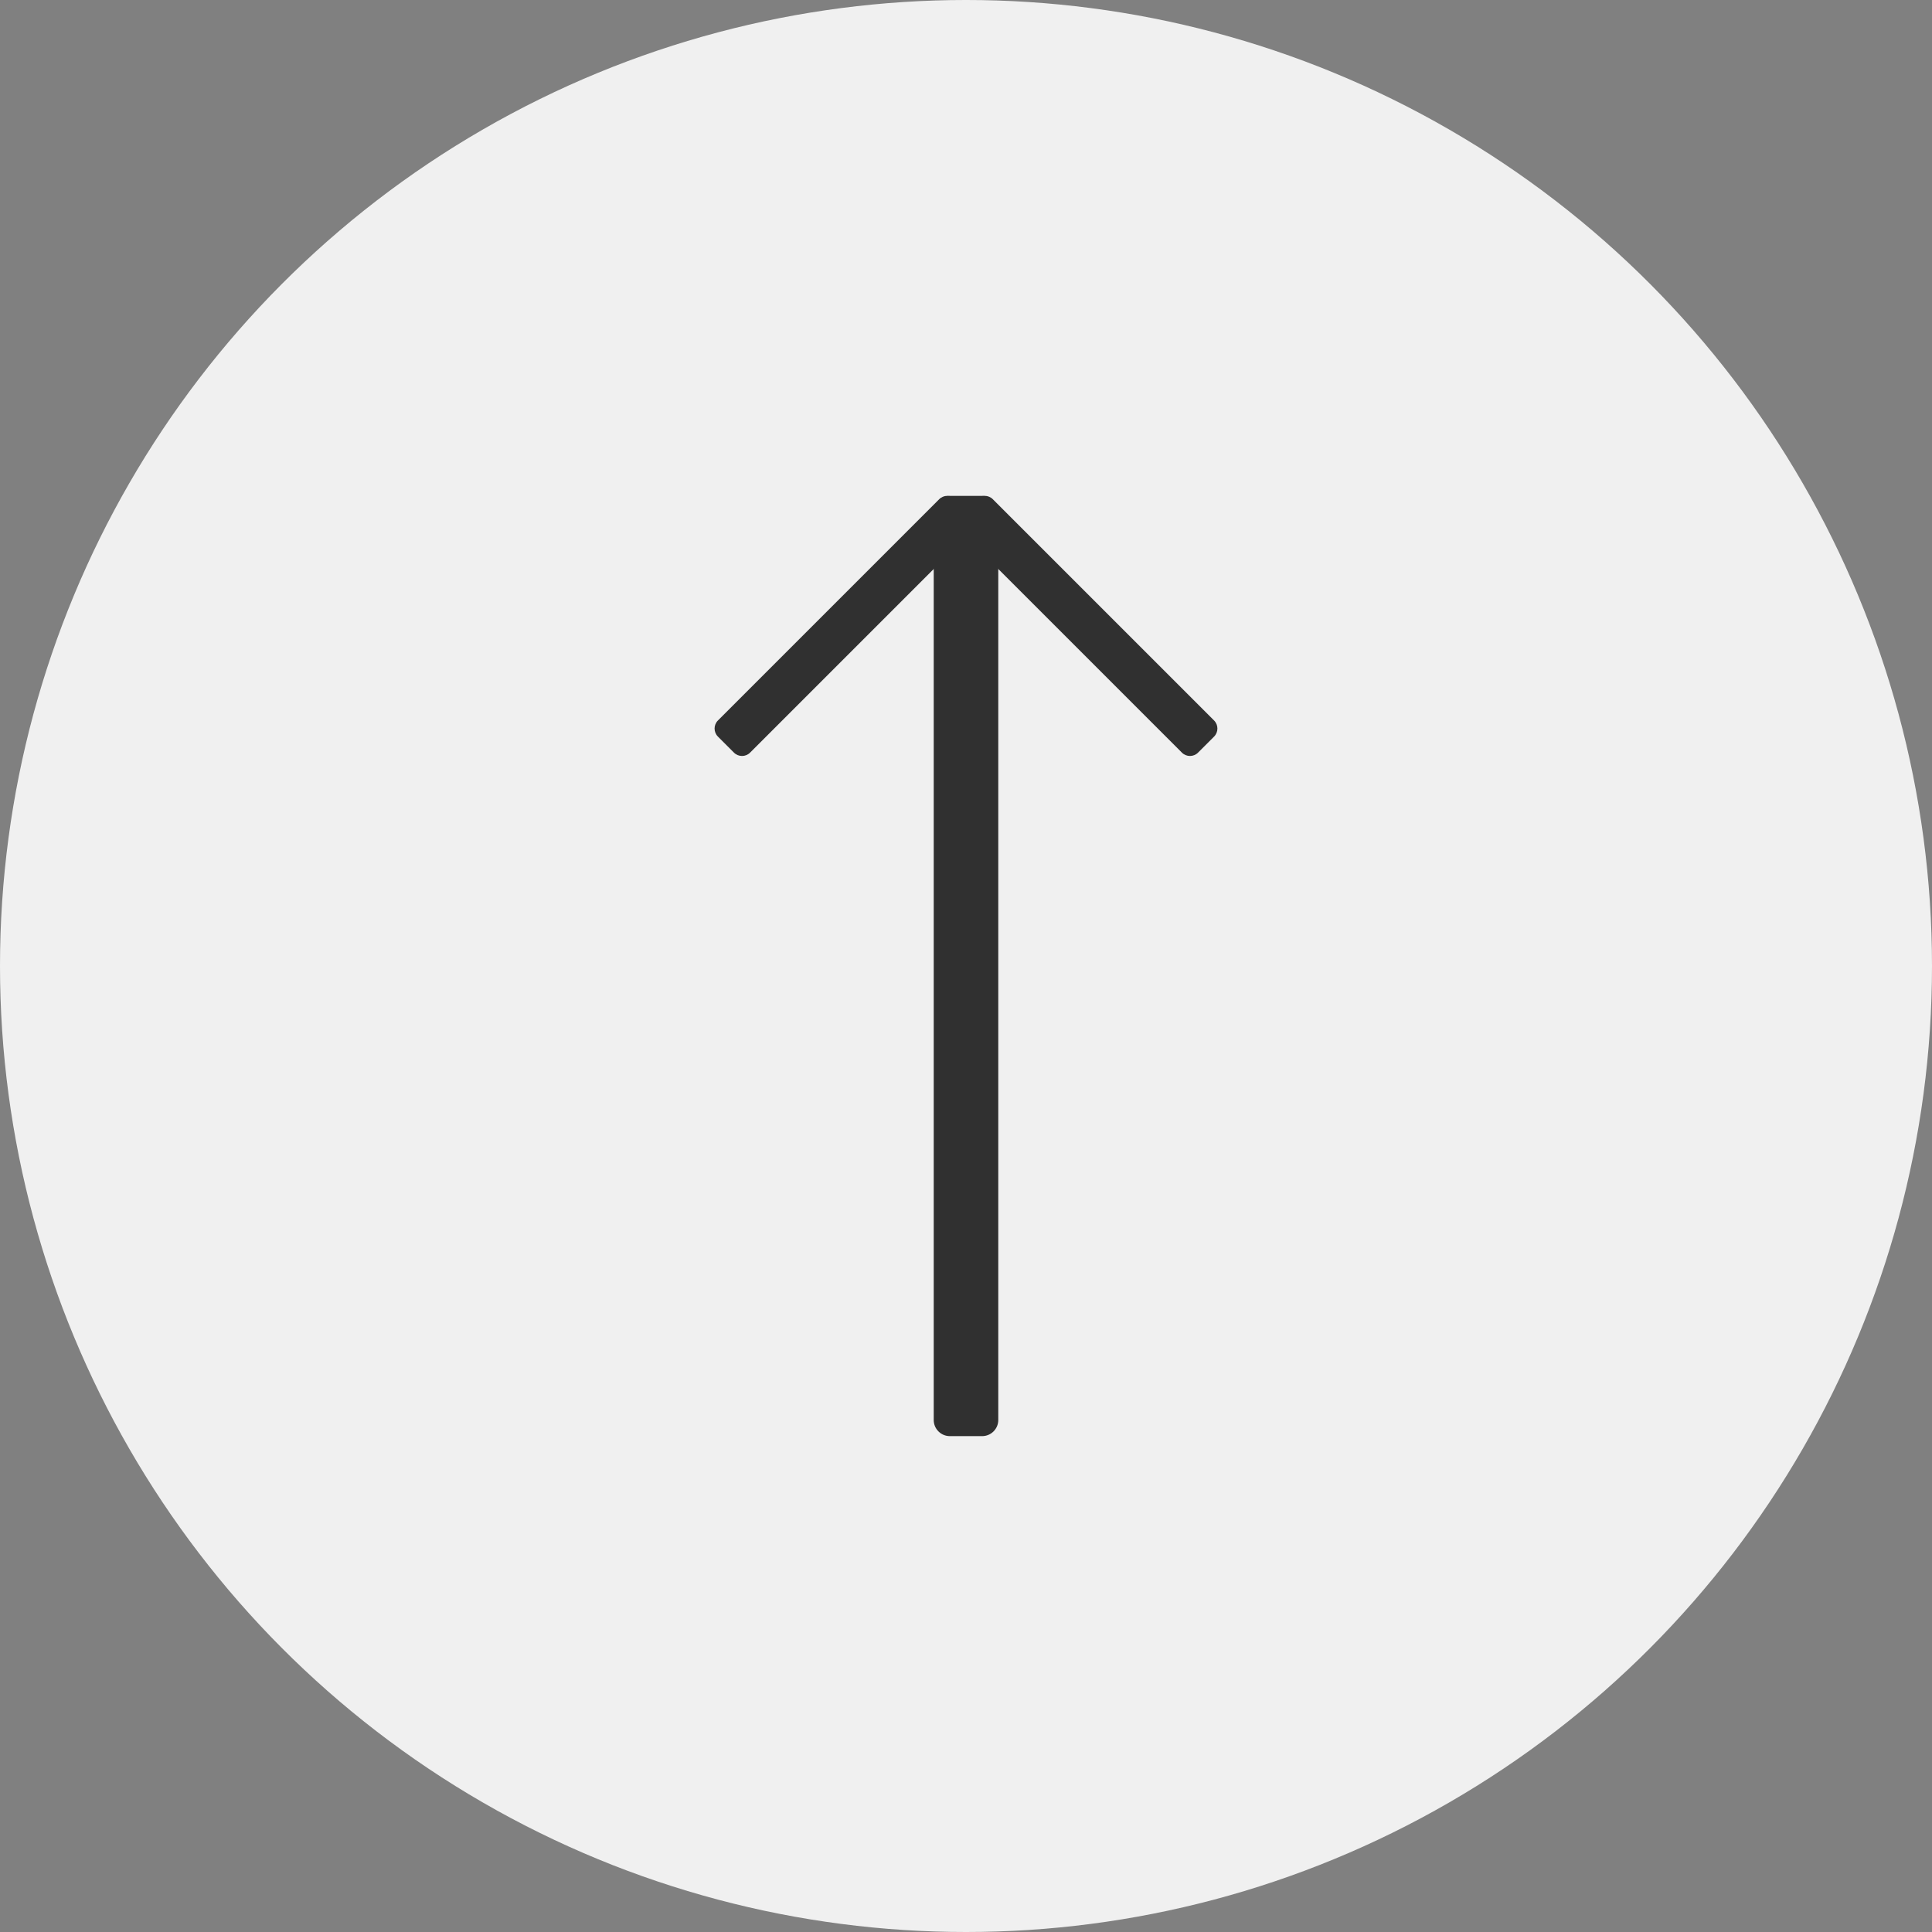 <?xml version="1.0" encoding="UTF-8" standalone="no"?><!DOCTYPE svg PUBLIC "-//W3C//DTD SVG 1.1//EN" "http://www.w3.org/Graphics/SVG/1.1/DTD/svg11.dtd"><svg width="100%" height="100%" viewBox="0 0 100 100" version="1.1" xmlns="http://www.w3.org/2000/svg" xmlns:xlink="http://www.w3.org/1999/xlink" xml:space="preserve" xmlns:serif="http://www.serif.com/" style="fill-rule:evenodd;clip-rule:evenodd;stroke-linejoin:round;stroke-miterlimit:1.414;"><rect x="0" y="0" width="100" height="100" fill="#808080" stroke="none"/><circle cx="50" cy="50" r="50" style="fill:#f0f0f0;"/><g><path d="M51.671,26.501c0,-0.461 -0.375,-0.835 -0.836,-0.835l-1.67,0c-0.461,0 -0.836,0.374 -0.836,0.835l0,46.998c0,0.461 0.375,0.835 0.836,0.835l1.67,0c0.461,0 0.836,-0.374 0.836,-0.835l0,-46.998Z" style="fill:#303030;"/><path d="M51.386,25.838c-0.23,-0.23 -0.602,-0.23 -0.832,0l-0.832,0.832c-0.23,0.229 -0.23,0.602 0,0.832l11.455,11.455c0.229,0.229 0.602,0.229 0.832,0l0.832,-0.832c0.229,-0.23 0.229,-0.603 0,-0.832l-11.455,-11.455Z" style="fill:#303030;"/><path d="M50.278,27.502c0.23,-0.23 0.23,-0.603 0,-0.832l-0.832,-0.832c-0.23,-0.23 -0.602,-0.23 -0.832,0l-11.455,11.455c-0.229,0.229 -0.229,0.602 0,0.832l0.832,0.832c0.23,0.229 0.603,0.229 0.832,0l11.455,-11.455Z" style="fill:#303030;"/></g></svg>
